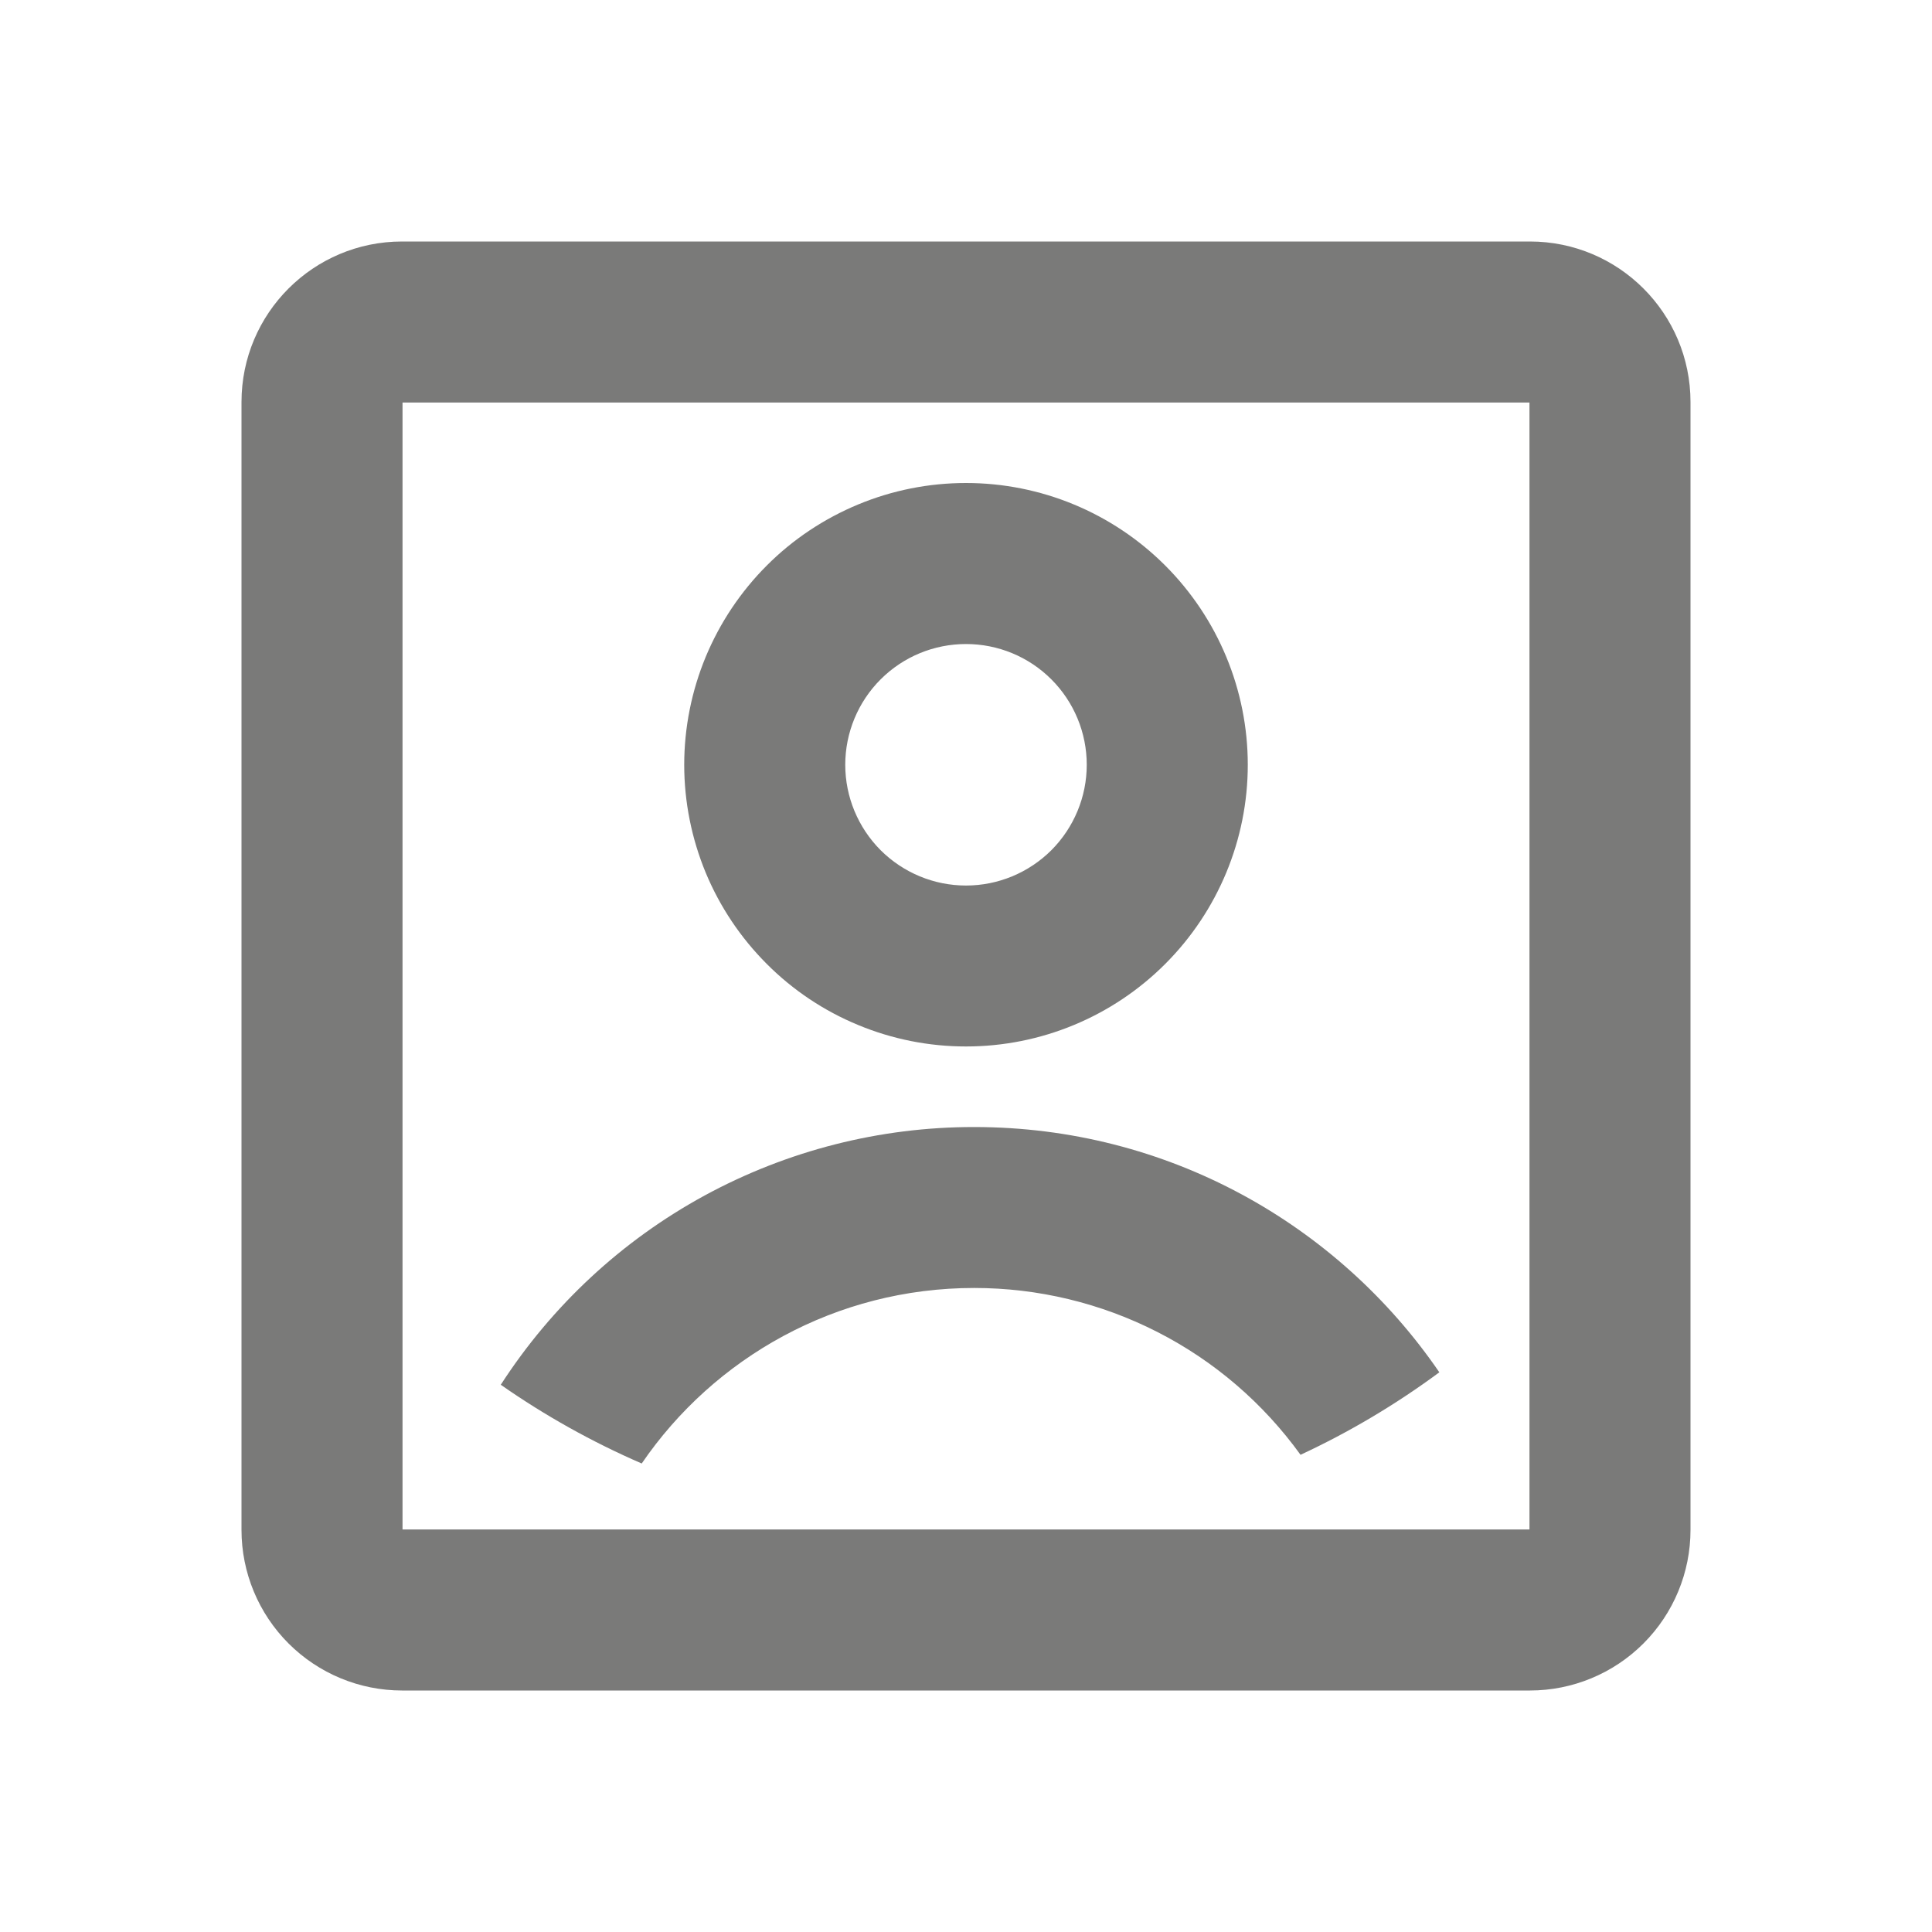 <svg width="20" height="20" viewBox="0 0 20 20" fill="none" xmlns="http://www.w3.org/2000/svg">
<g clip-path="url(#clip0_583_1711)">
<path d="M2.5 4.162C2.5 3.244 3.244 2.5 4.162 2.5H15.838C16.756 2.5 17.5 3.244 17.5 4.162V15.838C17.5 16.278 17.325 16.701 17.013 17.013C16.701 17.325 16.278 17.5 15.838 17.5H4.162C3.722 17.5 3.299 17.325 2.987 17.013C2.675 16.701 2.5 16.278 2.5 15.838V4.162ZM4.167 4.167V15.833H15.833V4.167H4.167ZM6.643 15.15C6.131 14.928 5.642 14.655 5.184 14.335C5.713 13.516 6.438 12.842 7.294 12.376C8.151 11.91 9.11 11.666 10.085 11.667C12.085 11.667 13.849 12.672 14.9 14.206C14.451 14.538 13.97 14.824 13.463 15.06C13.077 14.525 12.57 14.089 11.982 13.789C11.395 13.489 10.745 13.333 10.085 13.333C8.656 13.333 7.393 14.053 6.643 15.15ZM10 10.833C9.617 10.833 9.238 10.758 8.884 10.611C8.53 10.465 8.208 10.25 7.938 9.979C7.667 9.708 7.452 9.387 7.305 9.033C7.159 8.679 7.083 8.3 7.083 7.917C7.083 7.534 7.159 7.154 7.305 6.801C7.452 6.447 7.667 6.125 7.938 5.854C8.208 5.583 8.53 5.369 8.884 5.222C9.238 5.075 9.617 5 10 5C10.774 5 11.515 5.307 12.062 5.854C12.609 6.401 12.917 7.143 12.917 7.917C12.917 8.69 12.609 9.432 12.062 9.979C11.515 10.526 10.774 10.833 10 10.833ZM10 9.167C10.332 9.167 10.649 9.035 10.884 8.801C11.118 8.566 11.25 8.248 11.25 7.917C11.25 7.585 11.118 7.267 10.884 7.033C10.649 6.798 10.332 6.667 10 6.667C9.668 6.667 9.351 6.798 9.116 7.033C8.882 7.267 8.75 7.585 8.75 7.917C8.75 8.248 8.882 8.566 9.116 8.801C9.351 9.035 9.668 9.167 10 9.167Z" fill="#7A7A79"/>
</g>
<defs>
<clipPath id="clip0_583_1711">
<rect width="20" height="20" fill="white"/>
</clipPath>
</defs>
</svg>
